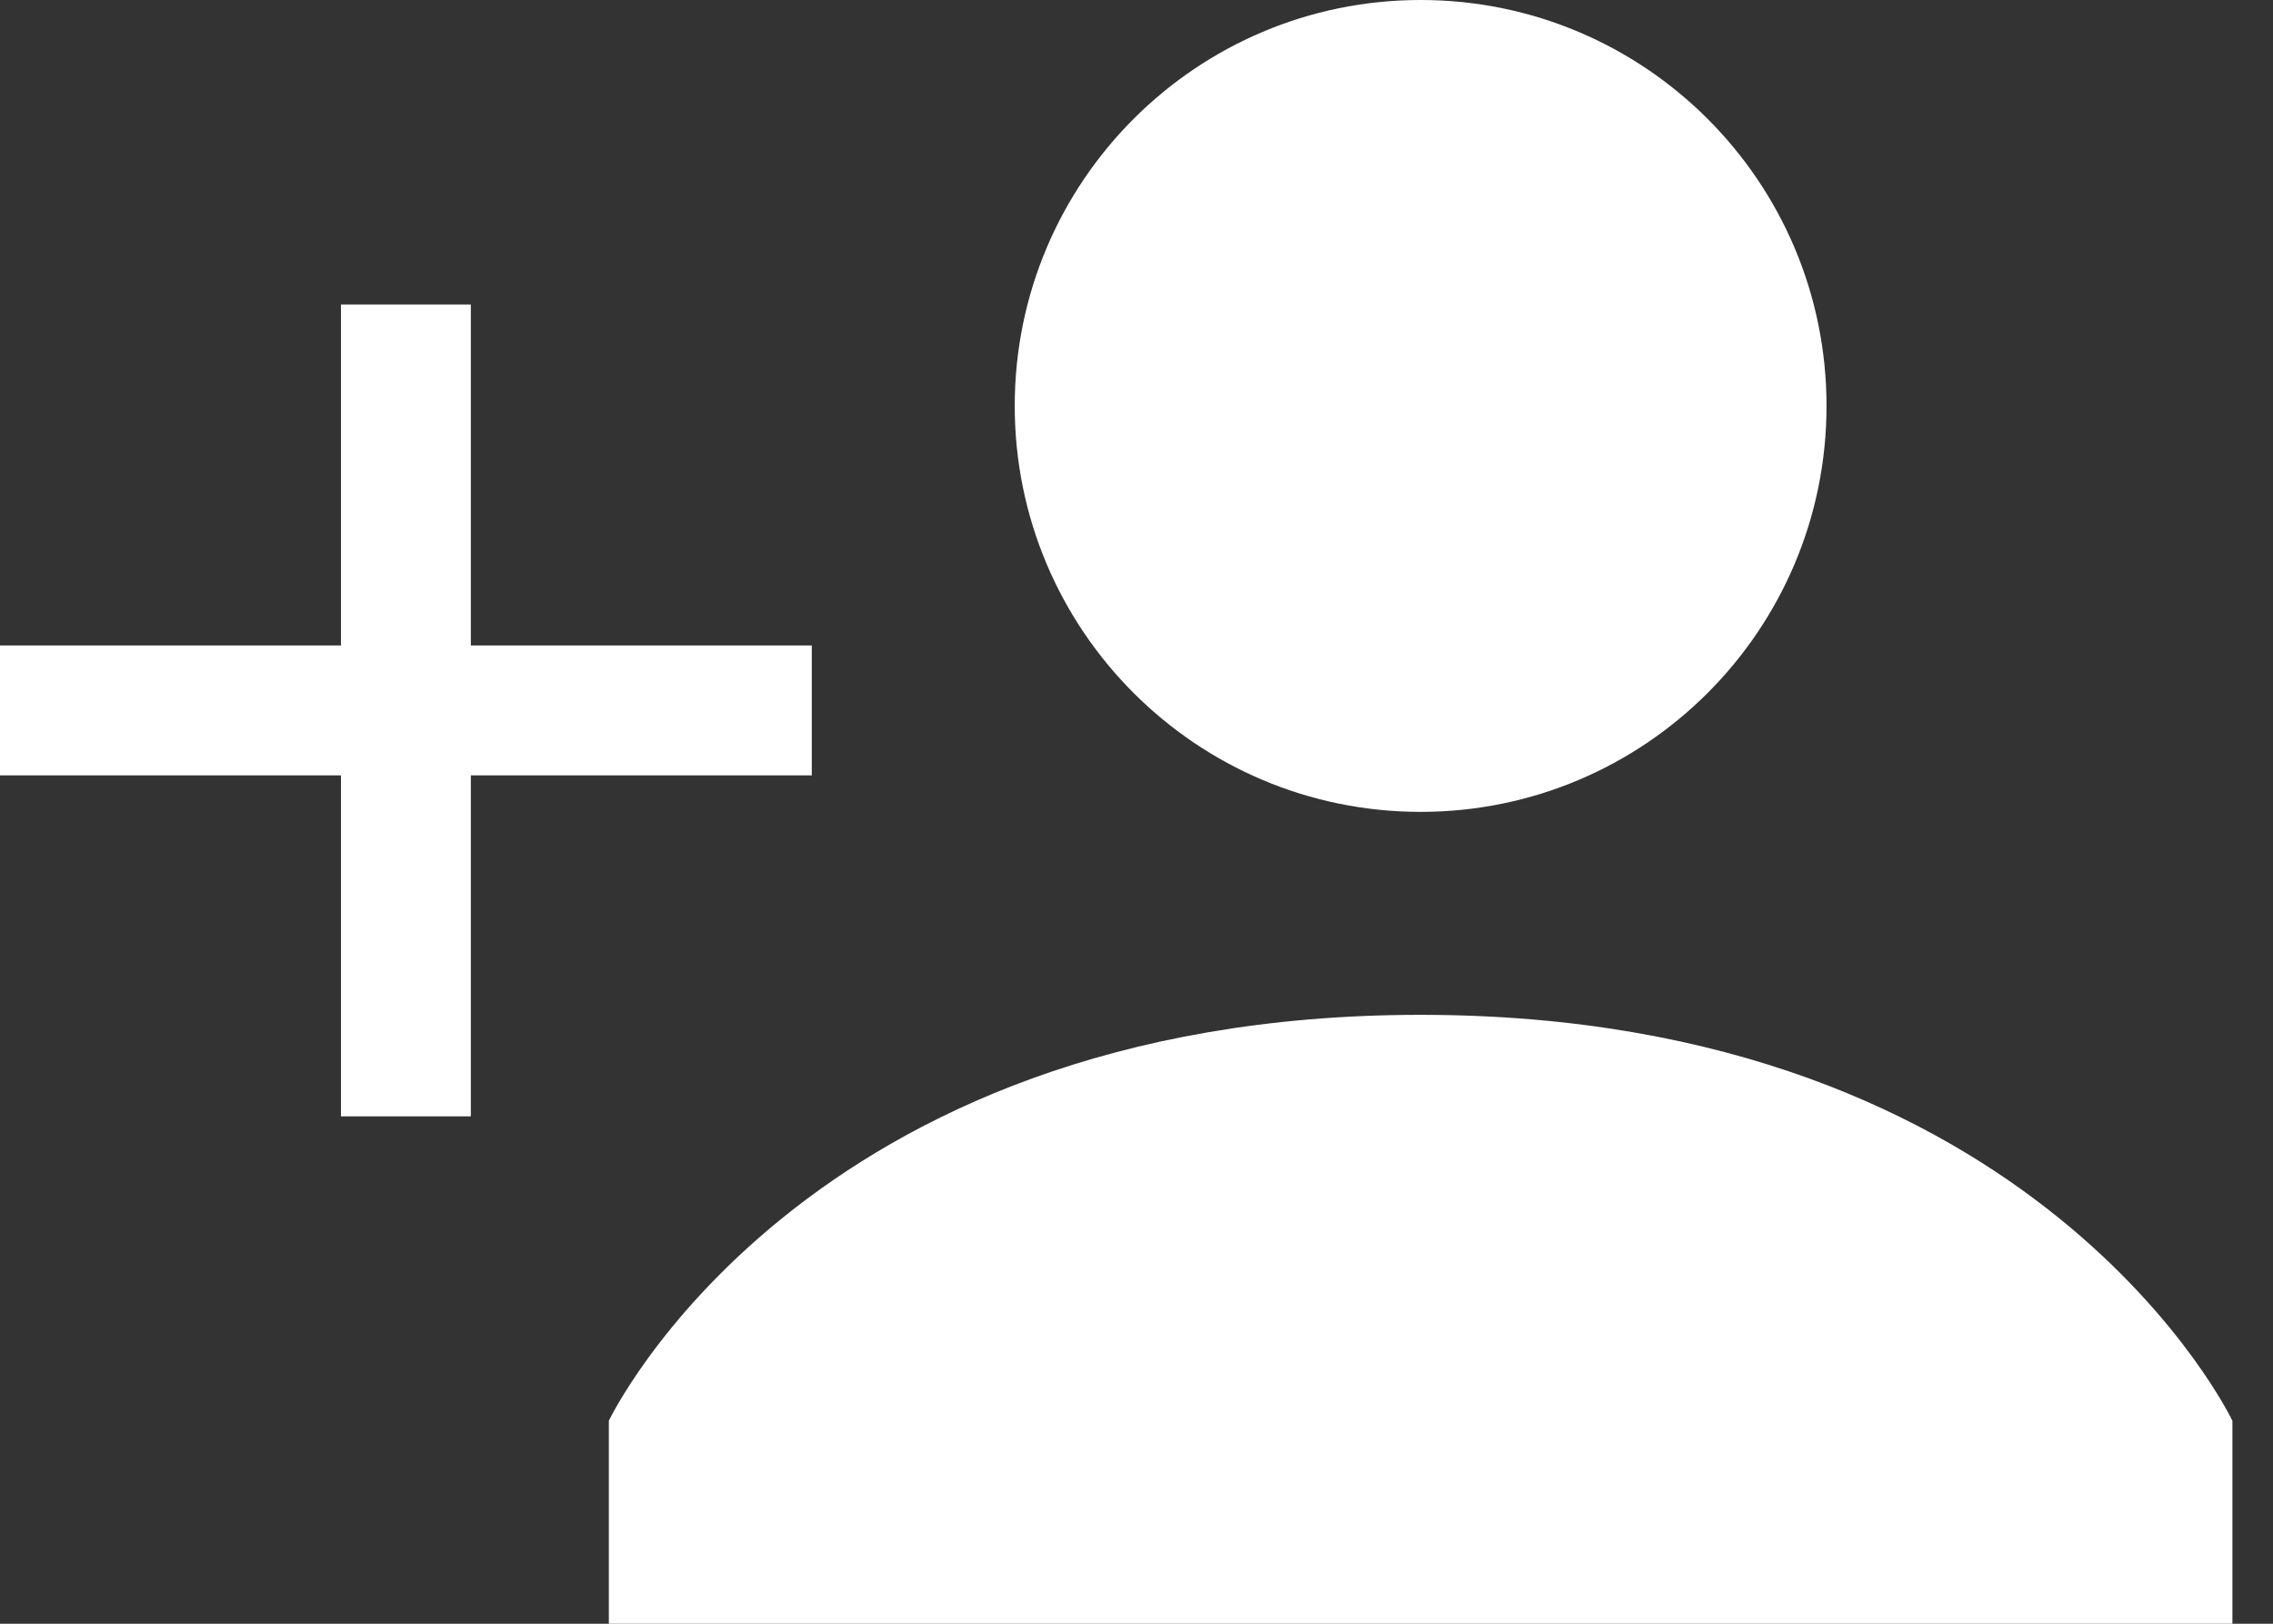 <svg width="35" height="25" viewBox="0 0 35 25" fill="none" xmlns="http://www.w3.org/2000/svg">
<rect x="0" y="0" width="35" height="25" fill="#333333" stroke="none"/>
<path d="M21.875 12.5C25.327 12.5 28.125 9.702 28.125 6.25C28.125 2.798 25.327 0 21.875 0C18.423 0 15.625 2.798 15.625 6.25C15.625 9.702 18.423 12.5 21.875 12.5Z" fill="white"/>
<path d="M21.875 15.625C12.344 15.625 9.375 21.875 9.375 21.875V25H34.375V21.875C34.375 21.875 31.406 15.625 21.875 15.625Z" fill="white"/>
<path d="M6.25 4.688V17.188" stroke="white" stroke-width="2" stroke-miterlimit="10"/>
<path d="M12.5 10.938H0" stroke="white" stroke-width="2" stroke-miterlimit="10"/>
</svg>
